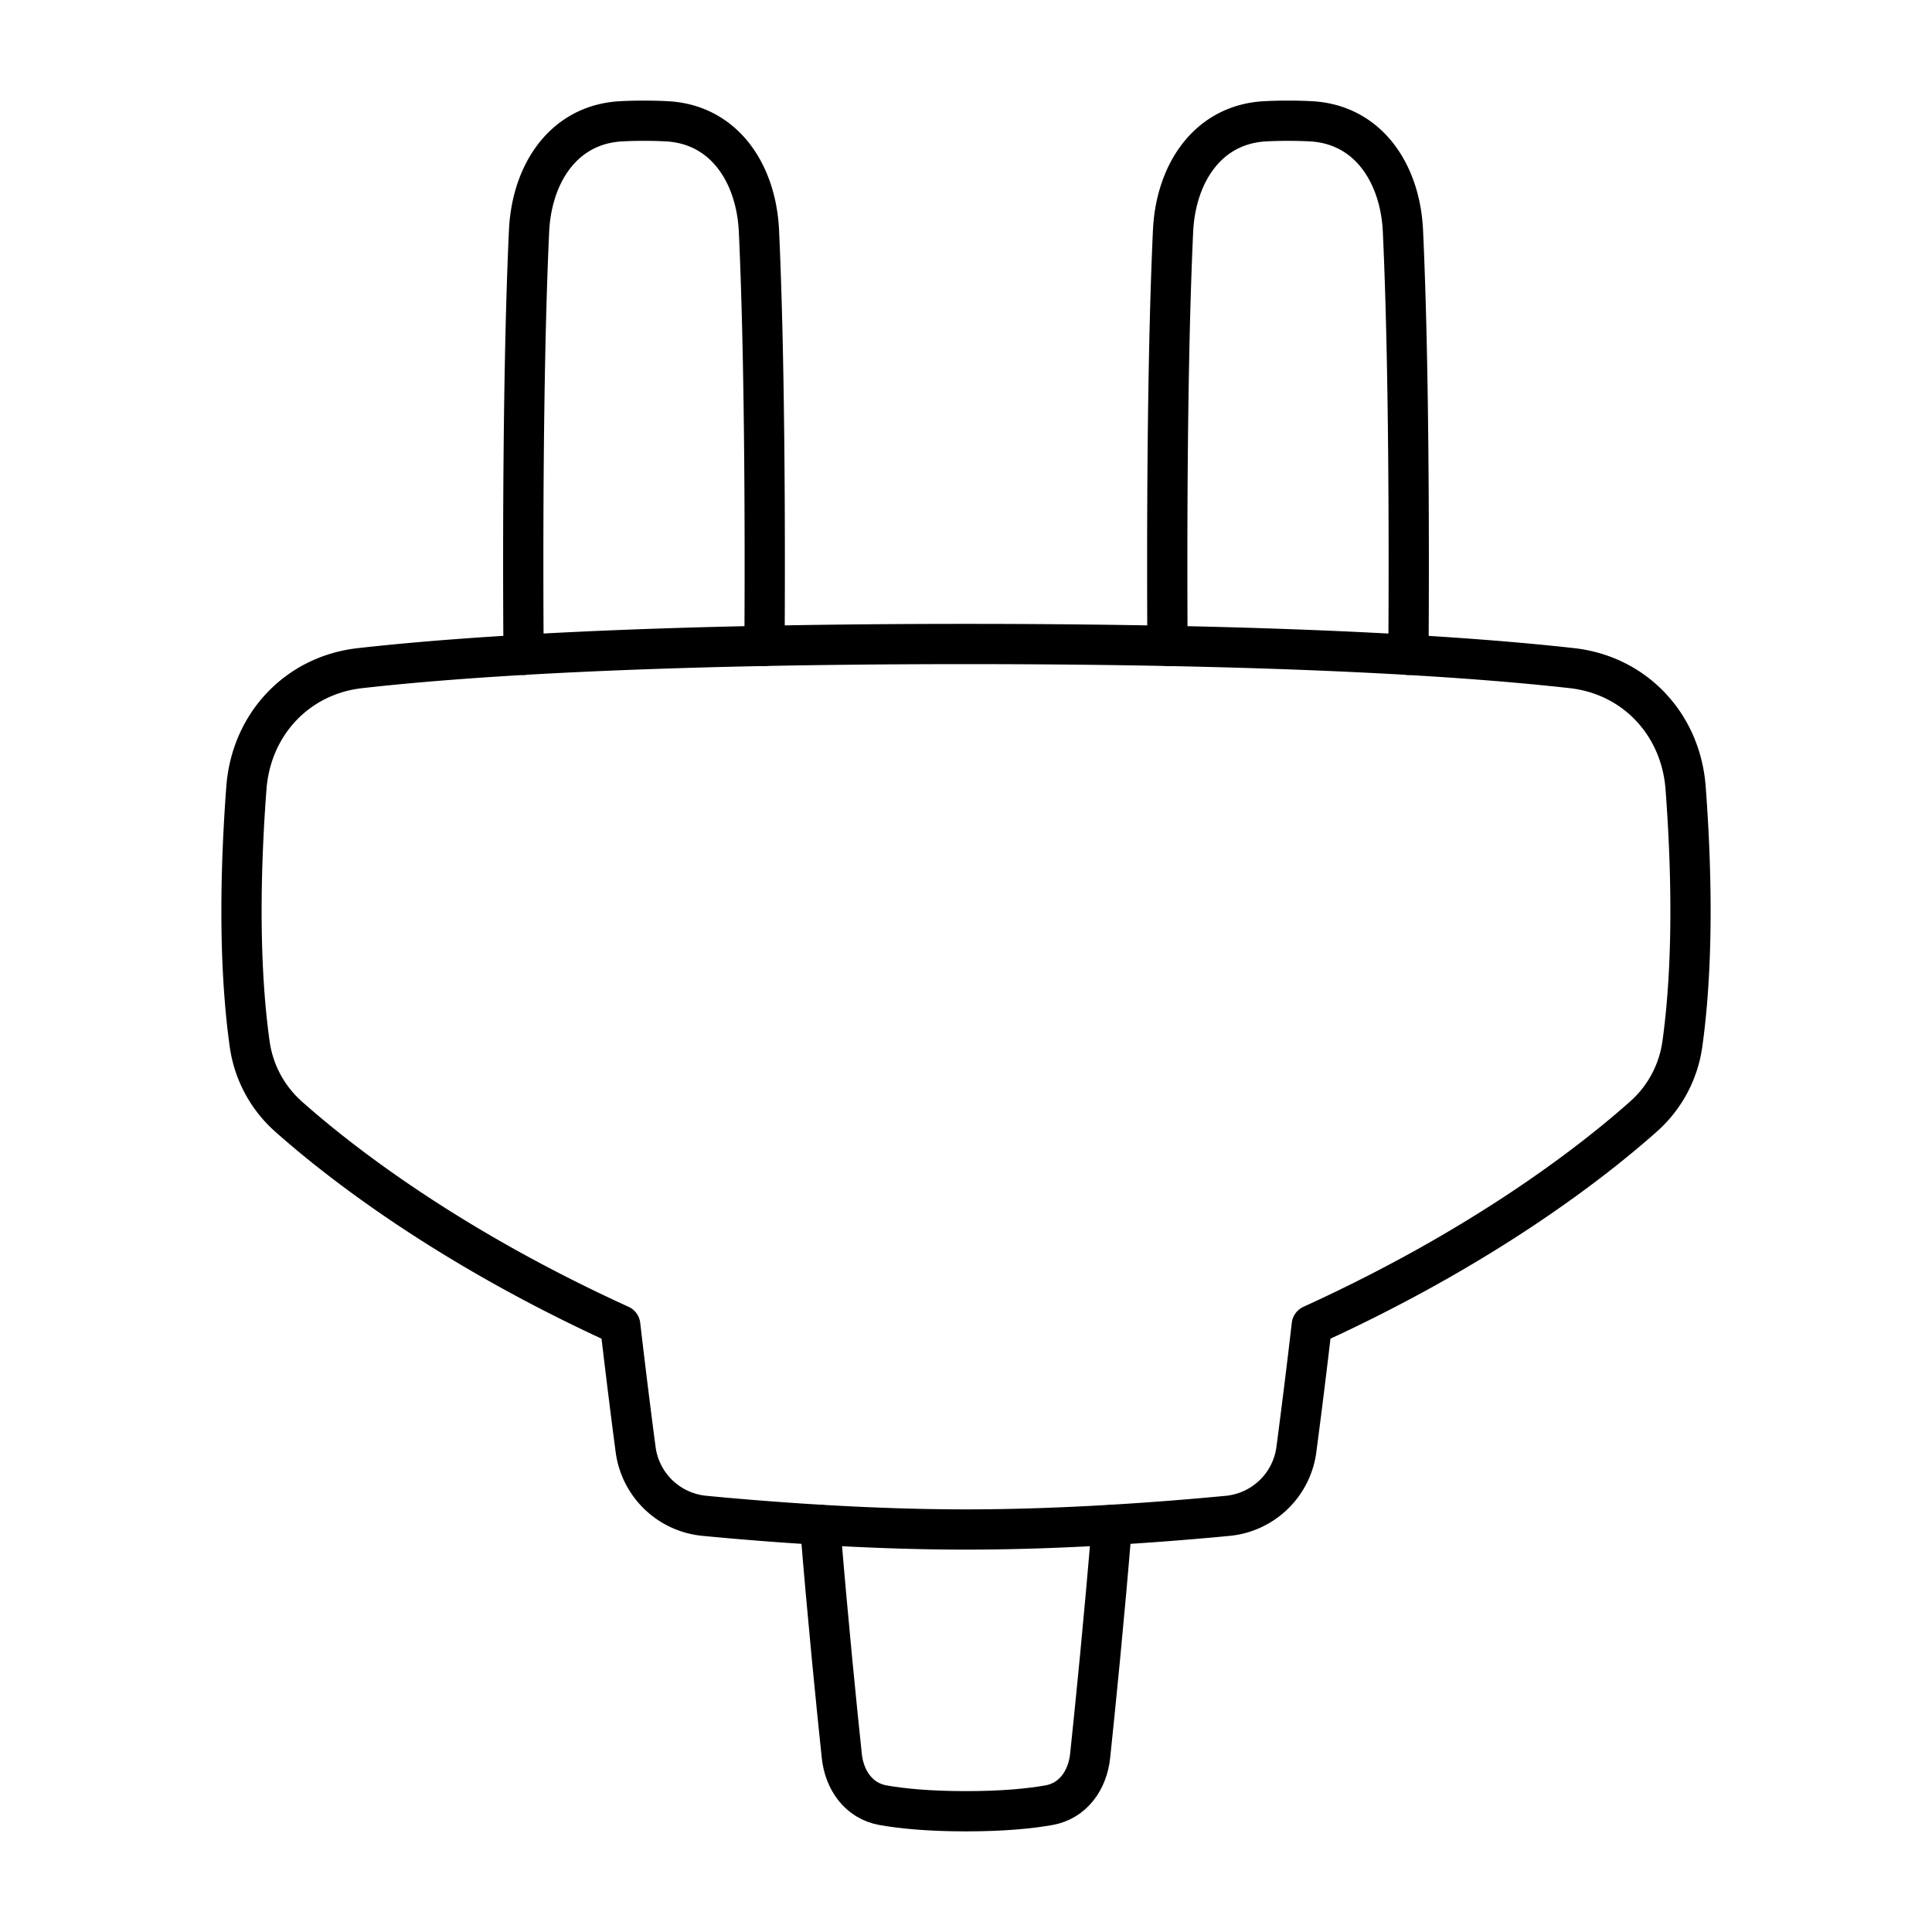<svg xmlns="http://www.w3.org/2000/svg" fill="none" viewBox="0 0 48 48" id="Electric-Cord-1--Streamline-Plump">
  <desc>
    Electric Cord 1 Streamline Icon: https://streamlinehq.com
  </desc>
  <g id="electric-cord-1--electricity-electronic-appliances-device-cord-cable-plug-connection">
    <path id="Union" stroke="#000000" stroke-linecap="round" stroke-linejoin="round" d="M39.056 16.6c1.565 0.176 2.703 1.401 2.822 2.971 0.136 1.796 0.216 4.243 -0.08 6.366a2.956 2.956 0 0 1 -0.969 1.806c-1.23 1.093 -3.931 3.217 -8.238 5.179a198.938 198.938 0 0 1 -0.382 3.084 1.905 1.905 0 0 1 -1.71 1.655C28.973 37.807 26.487 38 24 38c-2.486 0 -4.973 -0.193 -6.499 -0.34a1.905 1.905 0 0 1 -1.71 -1.654c-0.099 -0.747 -0.229 -1.775 -0.382 -3.084 -4.307 -1.962 -7.009 -4.086 -8.238 -5.179a2.956 2.956 0 0 1 -0.968 -1.806c-0.297 -2.123 -0.217 -4.57 -0.081 -6.366 0.119 -1.57 1.257 -2.795 2.822 -2.971 2.478 -0.28 7.069 -0.6 15.056 -0.6 7.987 0 12.578 0.322 15.056 0.6Z" stroke-width="1"></path>
    <path id="Subtract" stroke="#000000" stroke-linecap="round" stroke-linejoin="round" d="M13.008 16.269C13.003 15.569 13 14.814 13 14c0 -4.083 0.071 -6.674 0.144 -8.258 0.066 -1.435 0.864 -2.658 2.299 -2.729a11.322 11.322 0 0 1 1.114 0c1.436 0.07 2.233 1.294 2.299 2.73C18.929 7.325 19 9.916 19 14c0 0.729 -0.002 1.41 -0.006 2.047" stroke-width="1"></path>
    <path id="Subtract_2" stroke="#000000" stroke-linecap="round" stroke-linejoin="round" d="M29.006 16.047C29.002 15.41 29 14.729 29 14c0 -4.083 0.071 -6.674 0.144 -8.258 0.066 -1.435 0.864 -2.658 2.299 -2.729a11.322 11.322 0 0 1 1.114 0c1.435 0.07 2.233 1.294 2.299 2.73C34.929 7.325 35 9.916 35 14c0 0.814 -0.003 1.57 -0.008 2.269" stroke-width="1"></path>
    <path id="Subtract_3" stroke="#000000" stroke-linecap="round" stroke-linejoin="round" d="M20.375 37.885c0.193 2.371 0.413 4.547 0.539 5.74 0.064 0.606 0.425 1.119 1.024 1.225 0.463 0.082 1.128 0.15 2.061 0.15s1.599 -0.068 2.06 -0.15c0.6 -0.106 0.961 -0.62 1.025 -1.225 0.126 -1.193 0.346 -3.369 0.54 -5.74" stroke-width="1"></path>
  </g>
</svg>